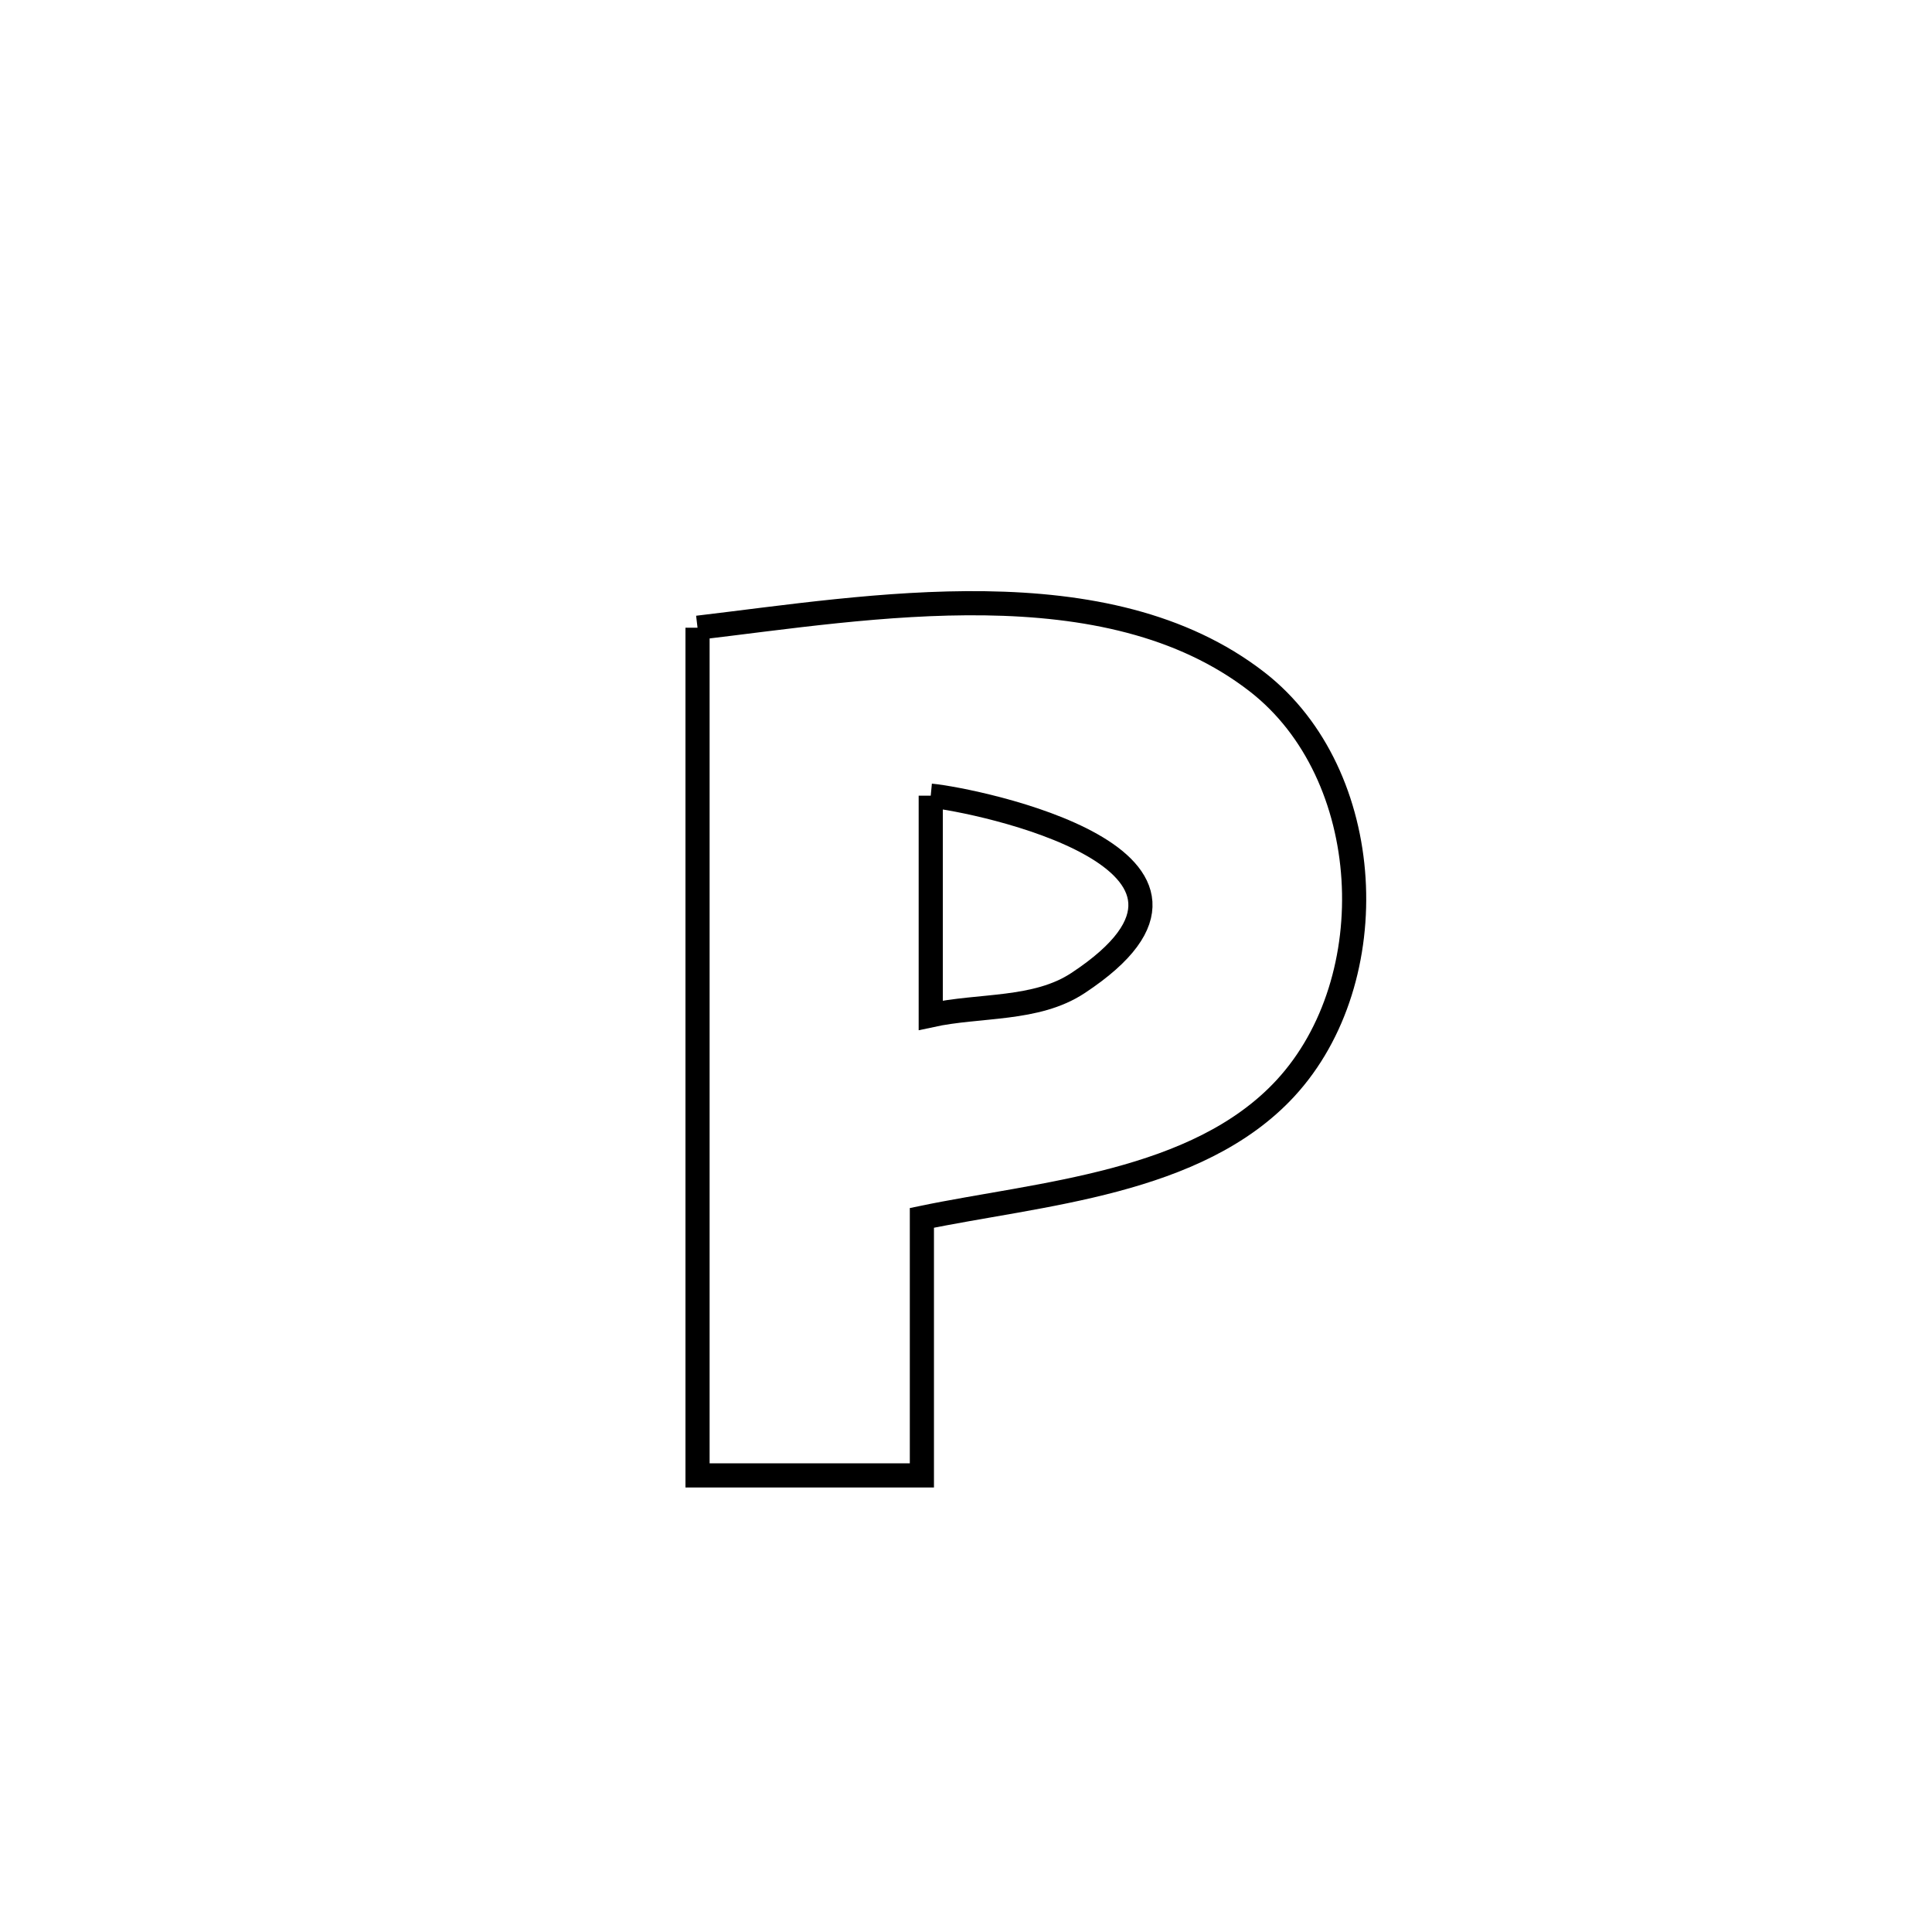 <svg xmlns="http://www.w3.org/2000/svg" viewBox="0.0 0.0 24.0 24.0" height="200px" width="200px"><path fill="none" stroke="black" stroke-width=".3" stroke-opacity="1.0"  filling="0" d="M8.665 7.798 L8.665 7.798 C10.803 7.546 13.744 7.016 15.617 8.471 C17.092 9.617 17.217 12.166 15.968 13.519 C14.869 14.708 12.918 14.824 11.452 15.129 L11.452 15.129 C11.452 16.196 11.452 17.262 11.452 18.328 L11.452 18.328 C10.523 18.328 9.594 18.328 8.665 18.328 L8.665 18.328 C8.665 16.573 8.665 14.818 8.665 13.063 C8.665 11.308 8.665 9.553 8.665 7.798 L8.665 7.798"></path>
<path fill="none" stroke="black" stroke-width=".3" stroke-opacity="1.0"  filling="0" d="M11.562 9.884 L11.562 9.884 C12.121 9.937 15.719 10.677 13.391 12.212 C12.87 12.556 12.172 12.479 11.562 12.612 L11.562 12.612 C11.562 11.702 11.562 10.793 11.562 9.884 L11.562 9.884"></path></svg>